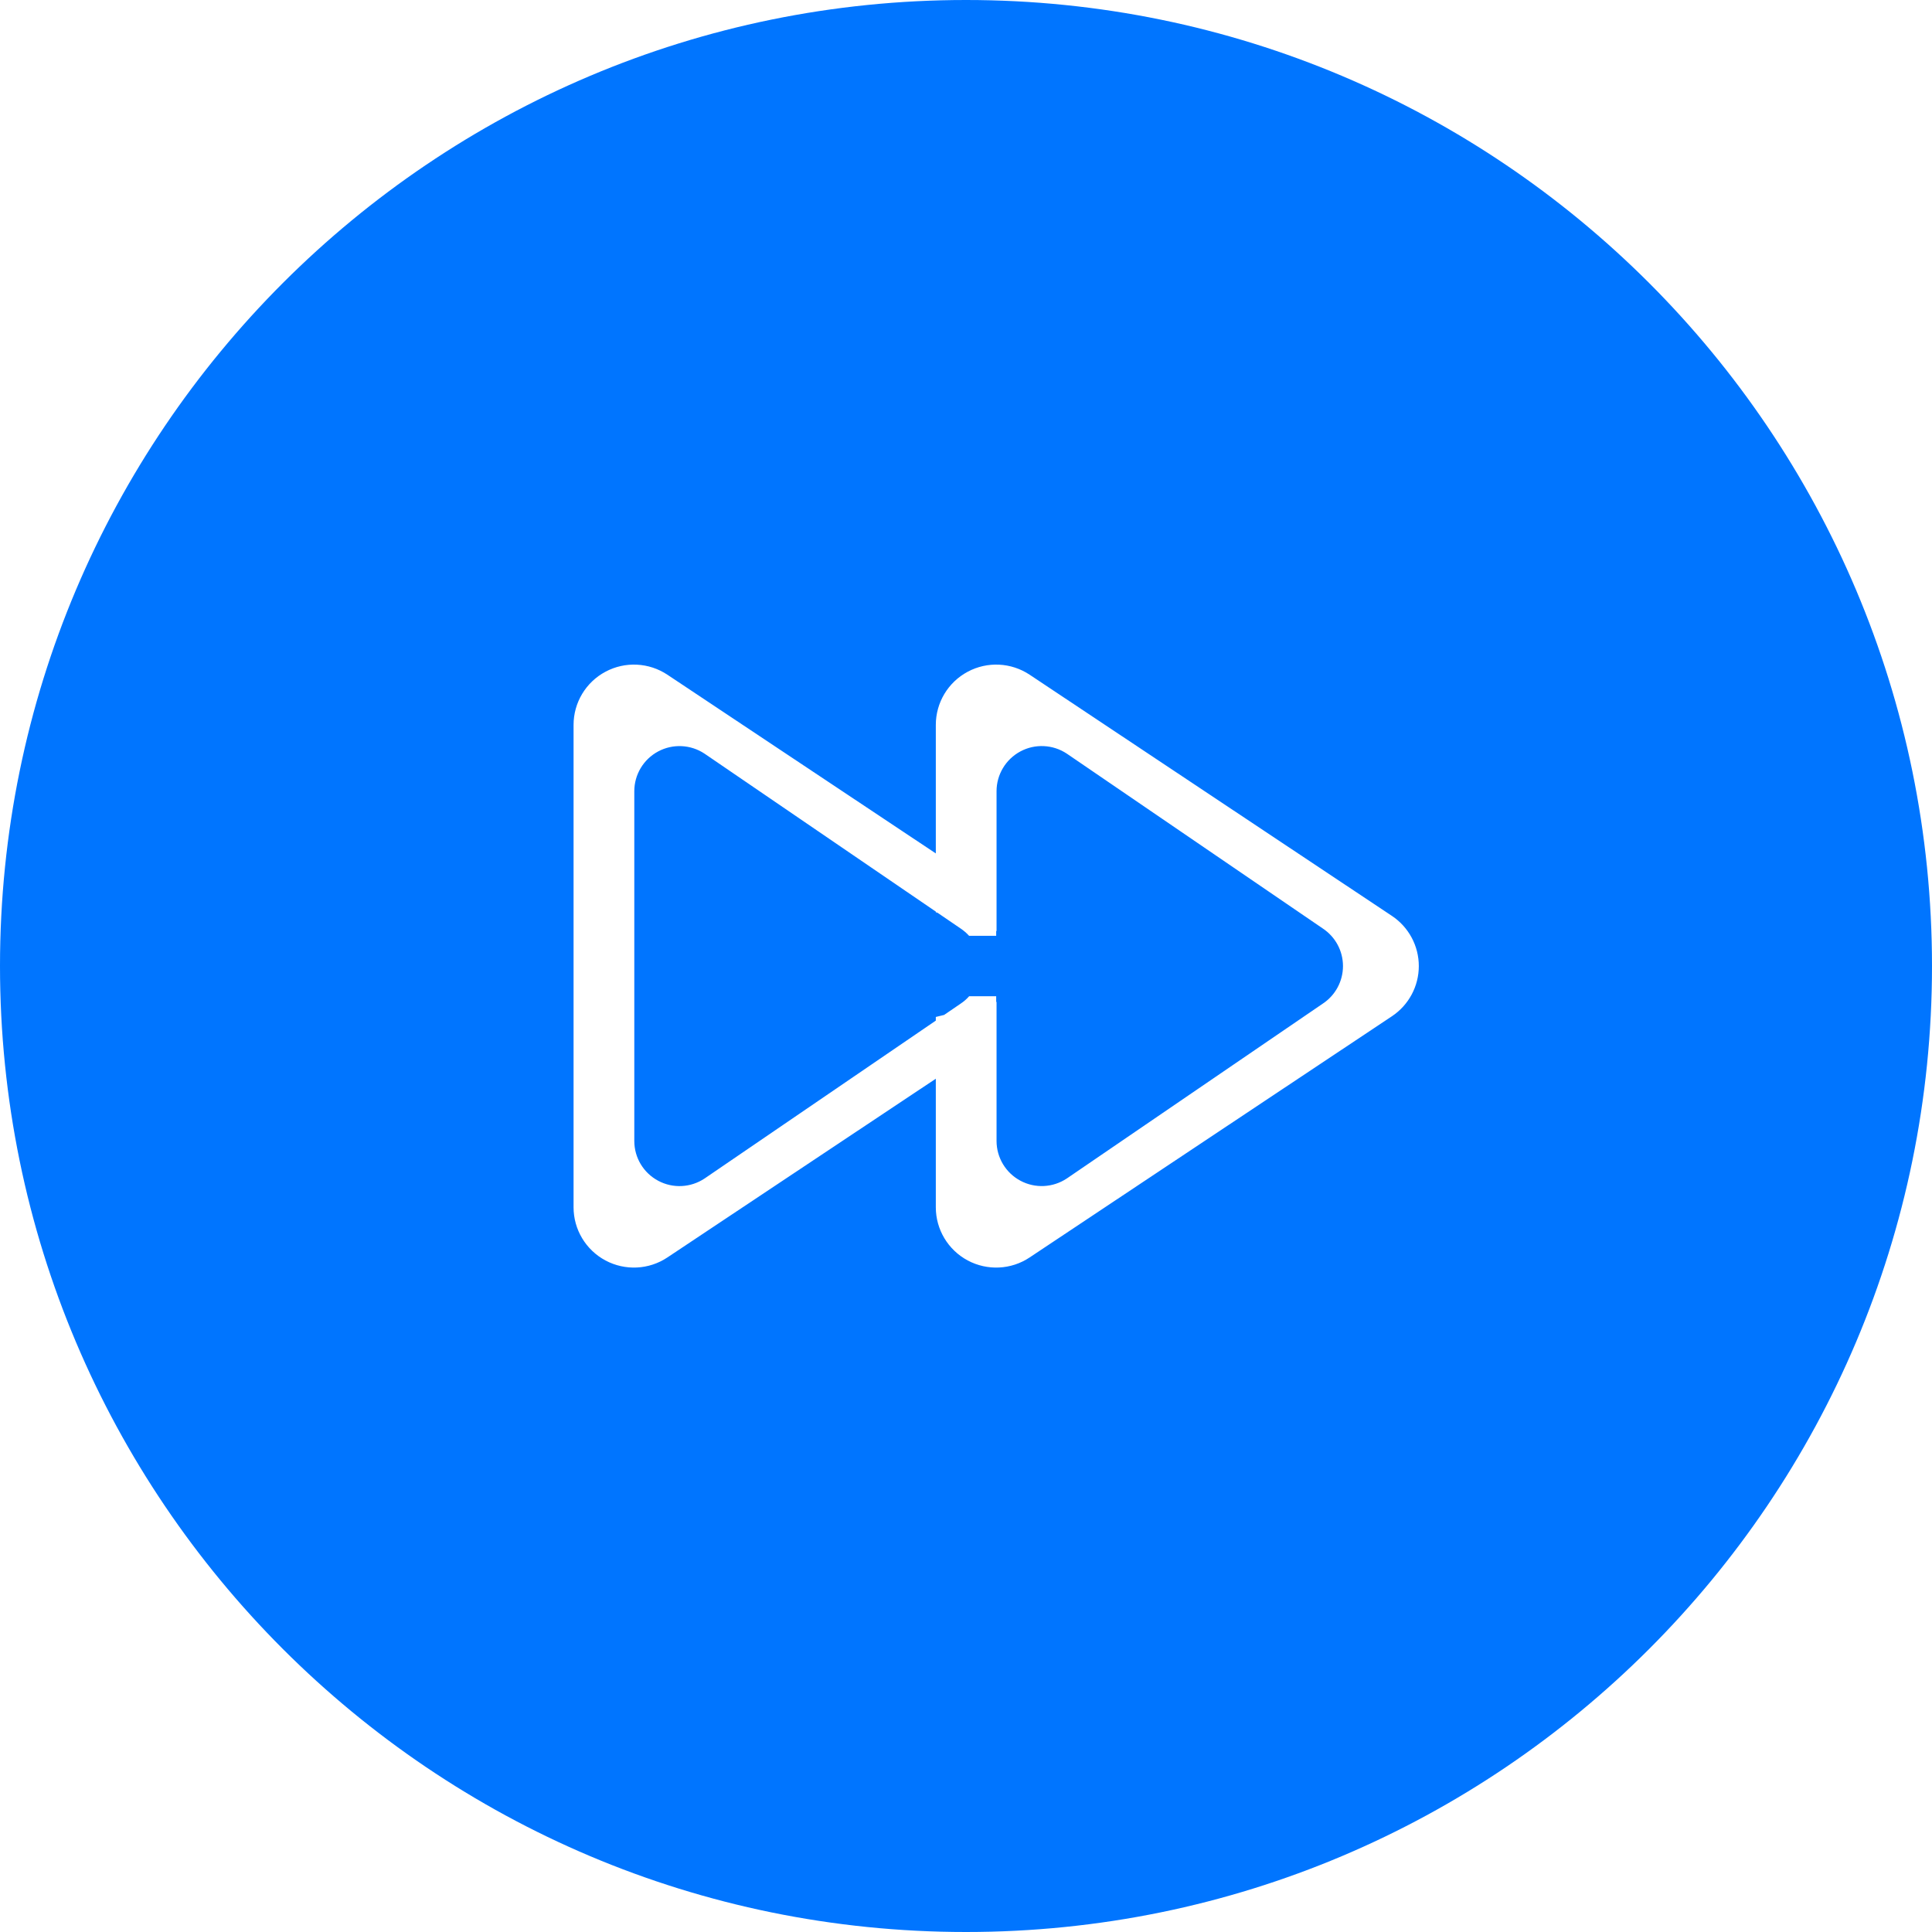 <?xml version="1.0" encoding="iso-8859-1"?>
<!-- Generator: Adobe Illustrator 16.0.0, SVG Export Plug-In . SVG Version: 6.00 Build 0)  -->
<!DOCTYPE svg PUBLIC "-//W3C//DTD SVG 1.1//EN" "http://www.w3.org/Graphics/SVG/1.1/DTD/svg11.dtd">
<svg version="1.1" id="Capa_1" xmlns="http://www.w3.org/2000/svg" xmlns:xlink="http://www.w3.org/1999/xlink" x="0px" y="0px"
	 width="64px" height="64px" viewBox="0 0 64 64" style="enable-background:new 0 0 64 64;" xml:space="preserve">
<g>
	<g>
		<g id="Rewind_copy_6_1_">
			<g>
				<path fill="#0075ff" d="M43.82,30.758l-8.481-5.793c-0.459-0.305-1.05-0.334-1.536-0.074c-0.486,0.26-0.791,0.767-0.791,1.318v4.635L33,30.84
					V31h-0.898c-0.082-0.091-0.176-0.172-0.28-0.242l-0.764-0.521L31,30.219v-0.021l-7.661-5.232
					c-0.459-0.305-1.05-0.334-1.536-0.074c-0.487,0.26-0.791,0.767-0.791,1.318v11.586c0,0.554,0.304,1.058,0.791,1.318
					c0.486,0.261,1.077,0.231,1.536-0.074L31,33.809v-0.121l0.275-0.067l0.546-0.373c0.106-0.07,0.201-0.153,0.283-0.246H33v0.19
					l0.012-0.004v4.607c0,0.553,0.305,1.059,0.791,1.318c0.486,0.261,1.077,0.231,1.536-0.074l8.481-5.793
					c0.418-0.277,0.668-0.744,0.668-1.244S44.238,31.036,43.82,30.758z M32,0C14.327,0,0,14.327,0,32s14.327,32,32,32
					s32-14.327,32-32S49.673,0,32,0z M46.109,33.665l-12,7.989c-0.613,0.41-1.402,0.447-2.053,0.1C31.406,41.405,31,40.73,31,39.993
					v-4.259l-8.891,5.92c-0.613,0.41-1.402,0.447-2.053,0.1C19.406,41.405,19,40.73,19,39.993V24.014
					c0-0.738,0.406-1.415,1.057-1.762c0.65-0.348,1.439-0.309,2.053,0.1L31,28.271v-4.257c0-0.738,0.406-1.415,1.057-1.762
					c0.65-0.348,1.439-0.309,2.053,0.1l12,7.989C46.666,30.712,47,31.335,47,32.003C47,32.67,46.666,33.294,46.109,33.665z"/>
			</g>
		</g>
	</g>
</g>
<g>
</g>
<g>
</g>
<g>
</g>
<g>
</g>
<g>
</g>
<g>
</g>
<g>
</g>
<g>
</g>
<g>
</g>
<g>
</g>
<g>
</g>
<g>
</g>
<g>
</g>
<g>
</g>
<g>
</g>
</svg>
